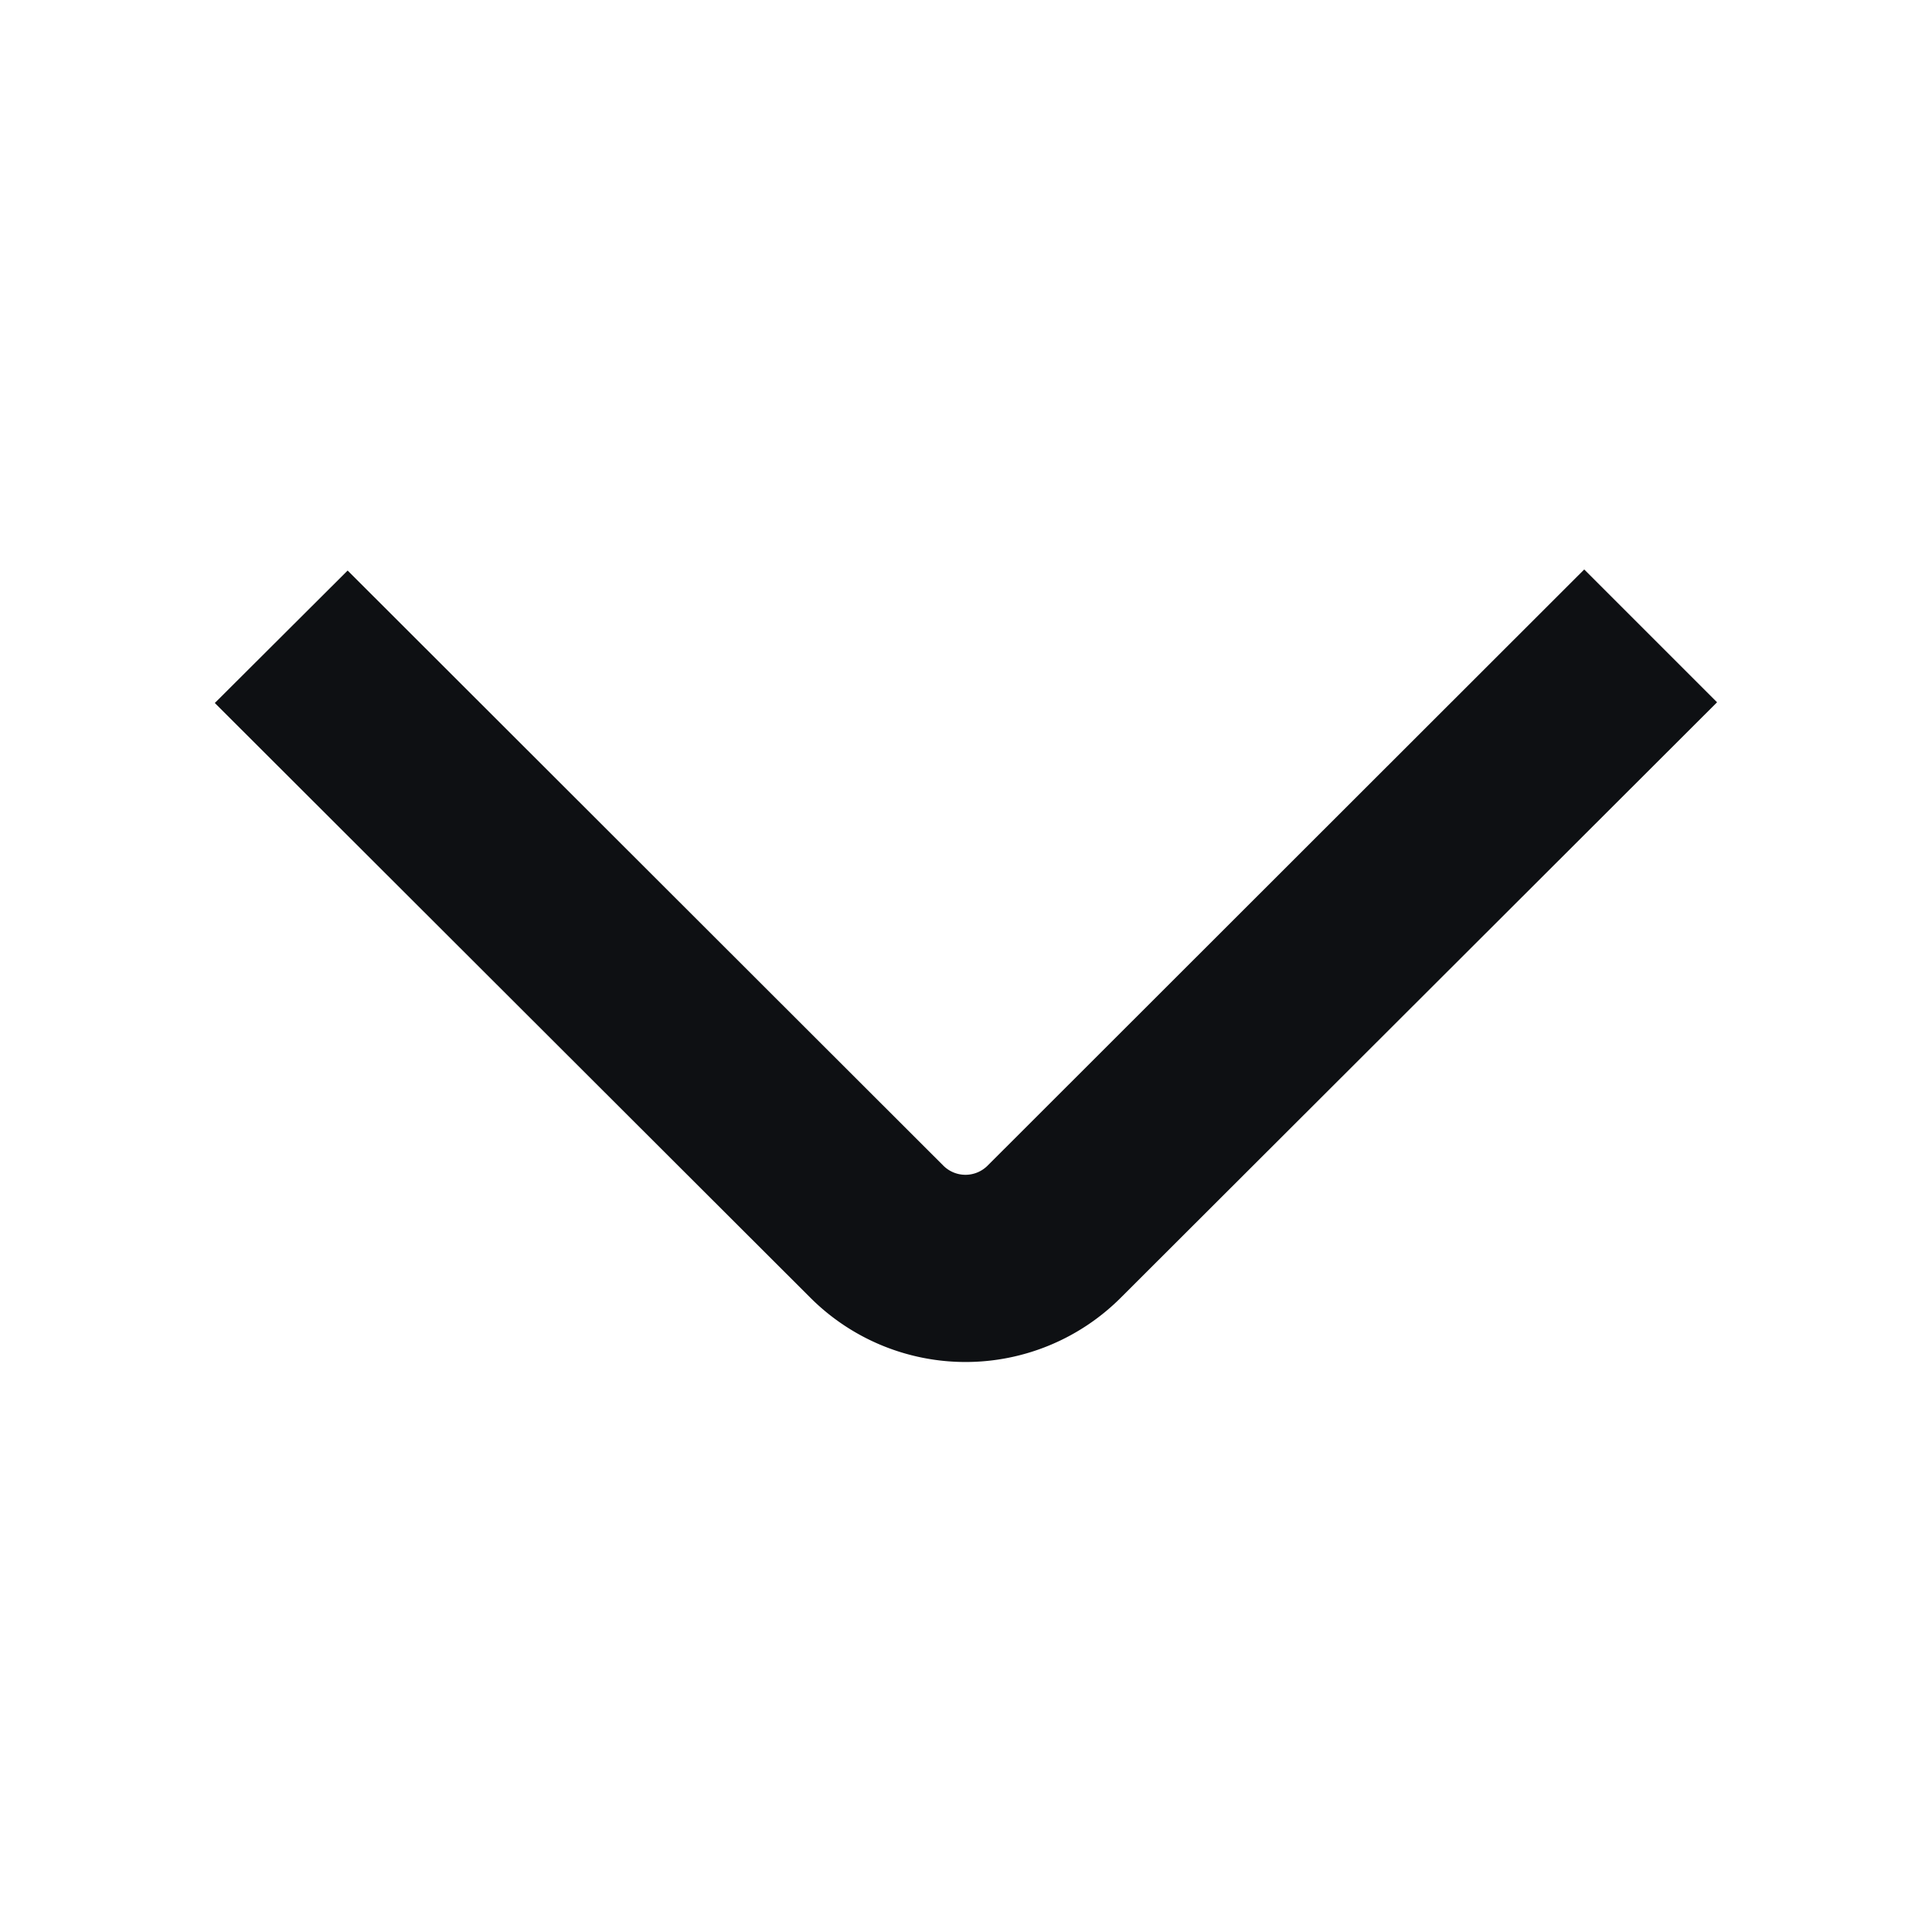 <svg xmlns="http://www.w3.org/2000/svg" width="16" height="16" viewBox="0 0 16 16"><defs><style>.a{fill:none;}.b{fill:#0e1013;}</style></defs><g transform="translate(-856 -267)"><rect class="a" width="16" height="16" transform="translate(856 267)"/><path class="b" d="M0,7.032l4.935,4.928a1.818,1.818,0,0,0,2.565,0l4.941-4.934-1.1-1.1L6.4,10.863a.259.259,0,0,1-.367,0L1.1,5.935Z" transform="translate(857.779 265.79)"/></g></svg>